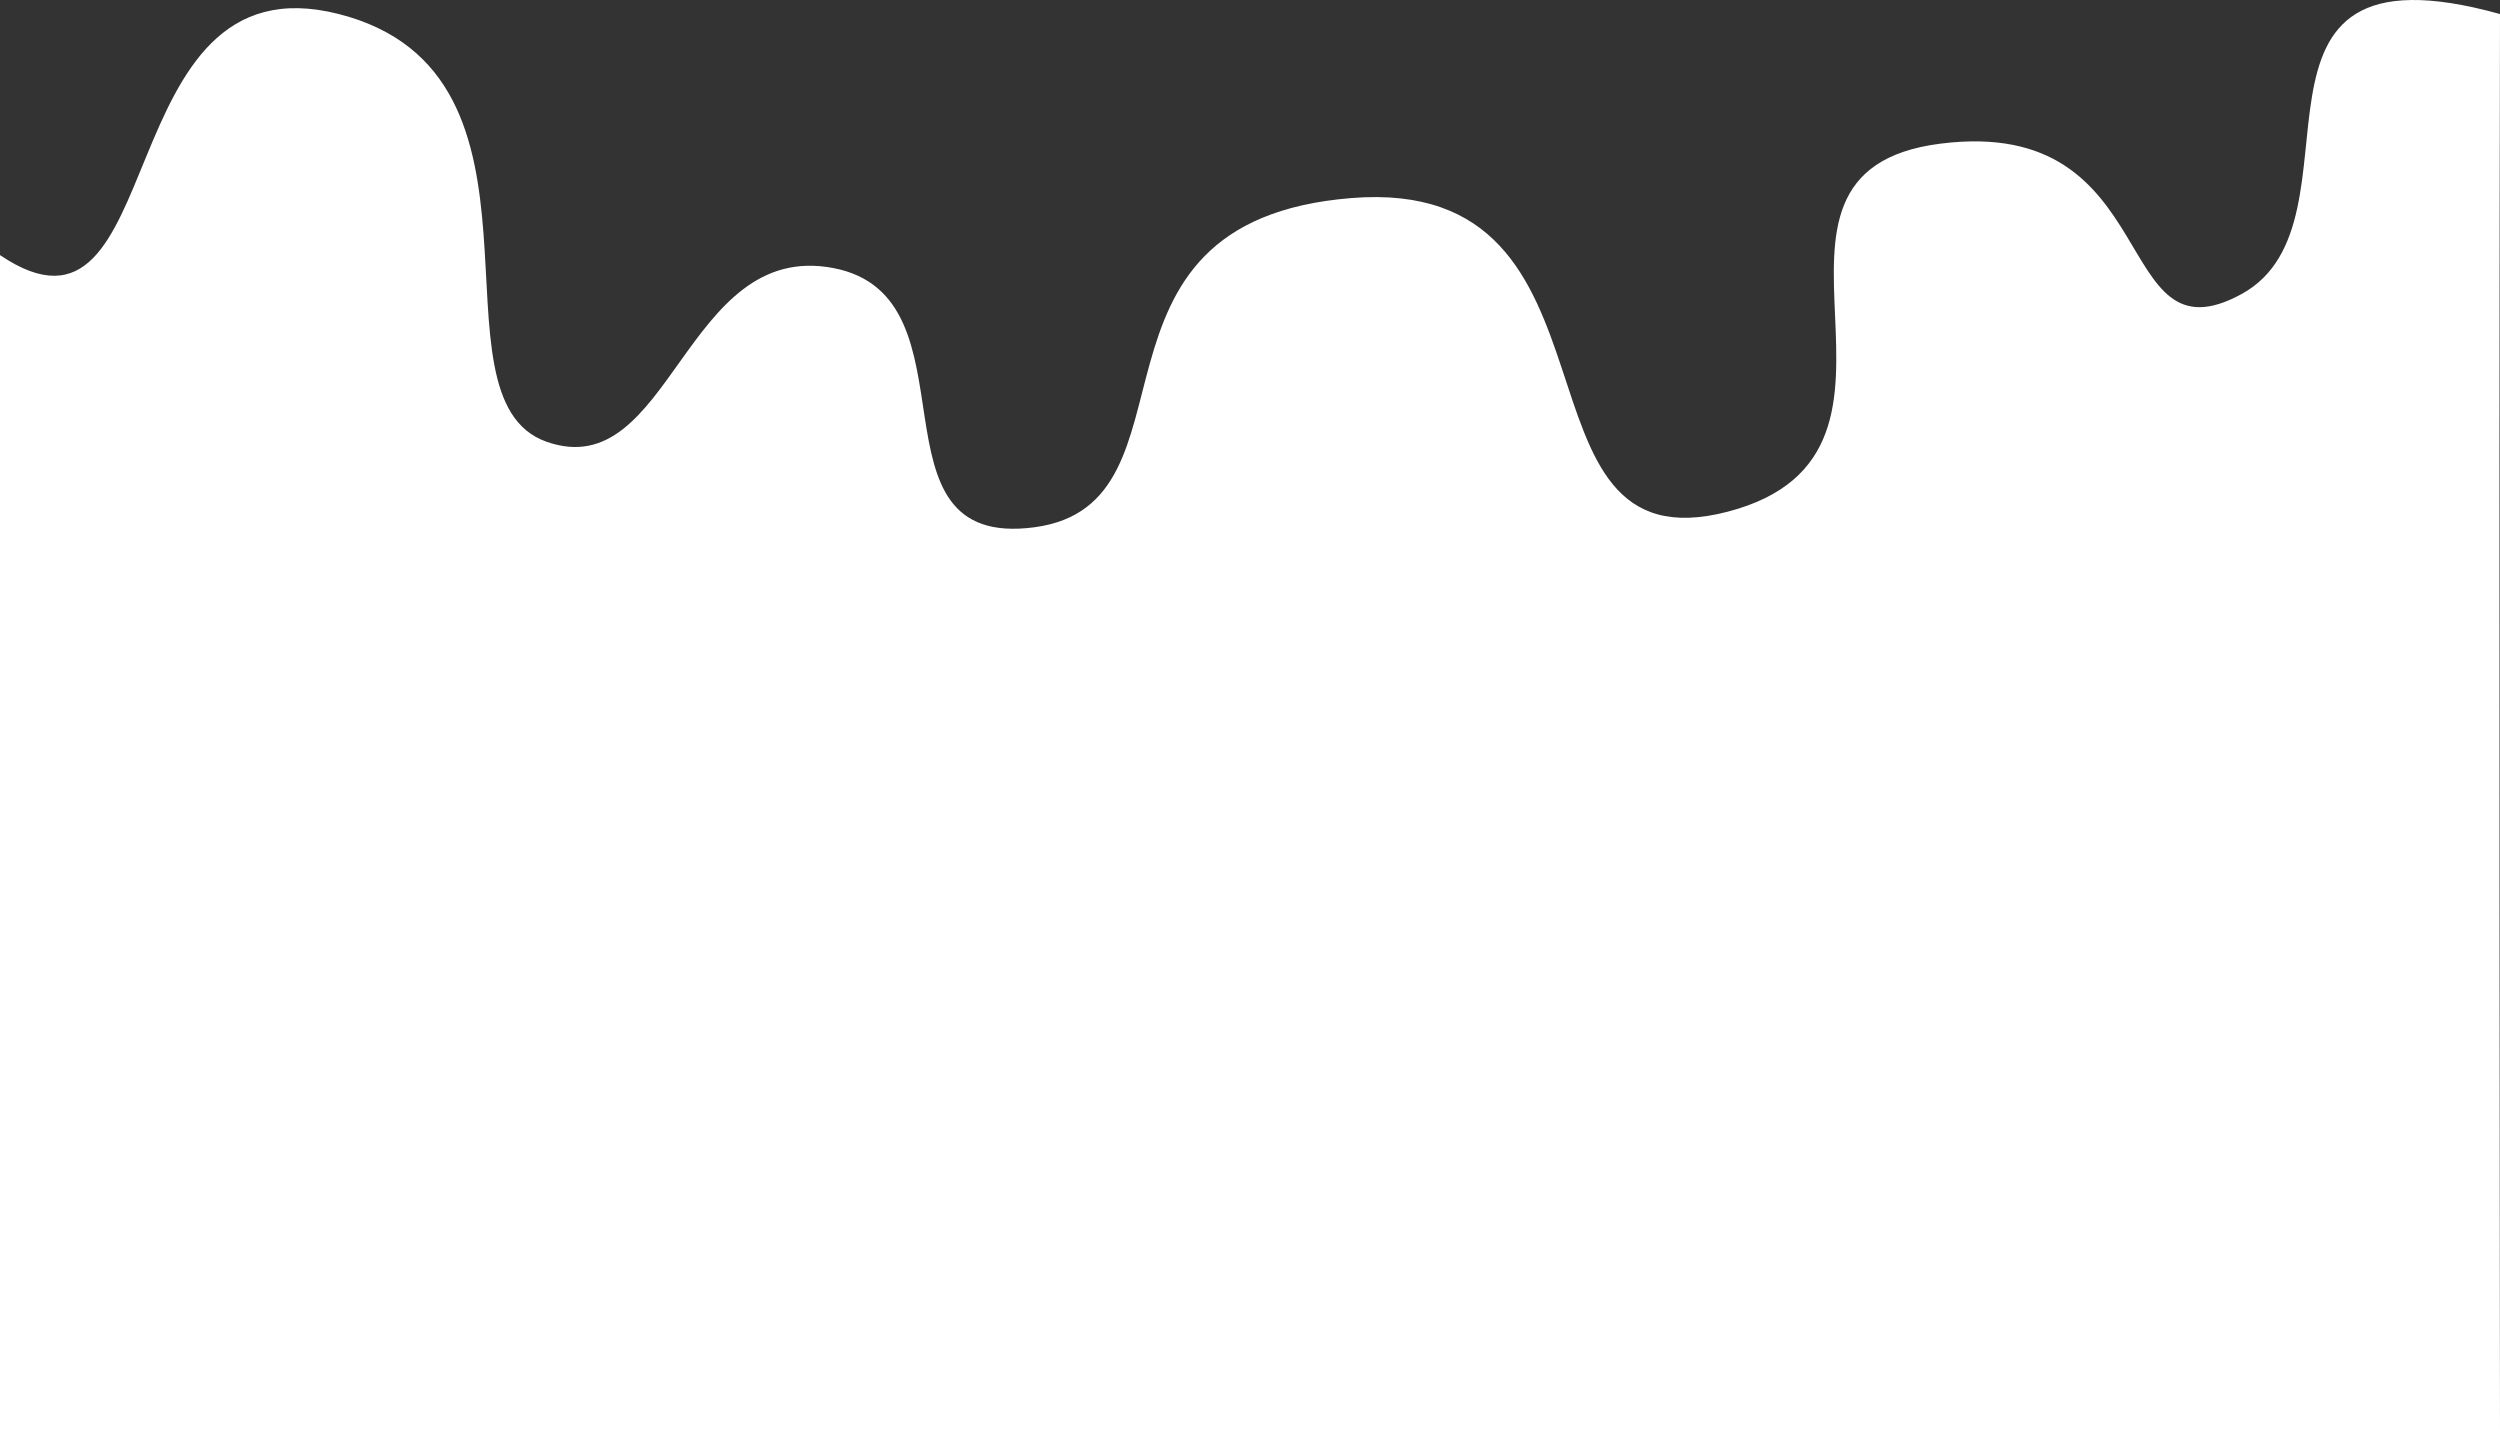 <svg xmlns="http://www.w3.org/2000/svg" width="643" height="367.61" viewBox="0 0 643 367.61">
  <rect x="0" y="0" width="643" height="367.61" fill="#333333" stroke="none"/>
  <path id="Caminho_1" data-name="Caminho 1" d="M-13,586c44.4,30,27.042-77.333,87.136-62S95.5,622.667,127.552,634s35.388-52,73.781-44.667S208.344,662,253.08,656s7.345-78.667,81.46-84.667,38.059,96,96.817,80.667-3.338-87.333,54.752-94.667,43.4,57.333,77.454,38.667S555.551,503.333,630,524c-.334,130,0,364,0,364H-13Z" transform="translate(13 -520.39)" fill="#fff"/>
</svg>
